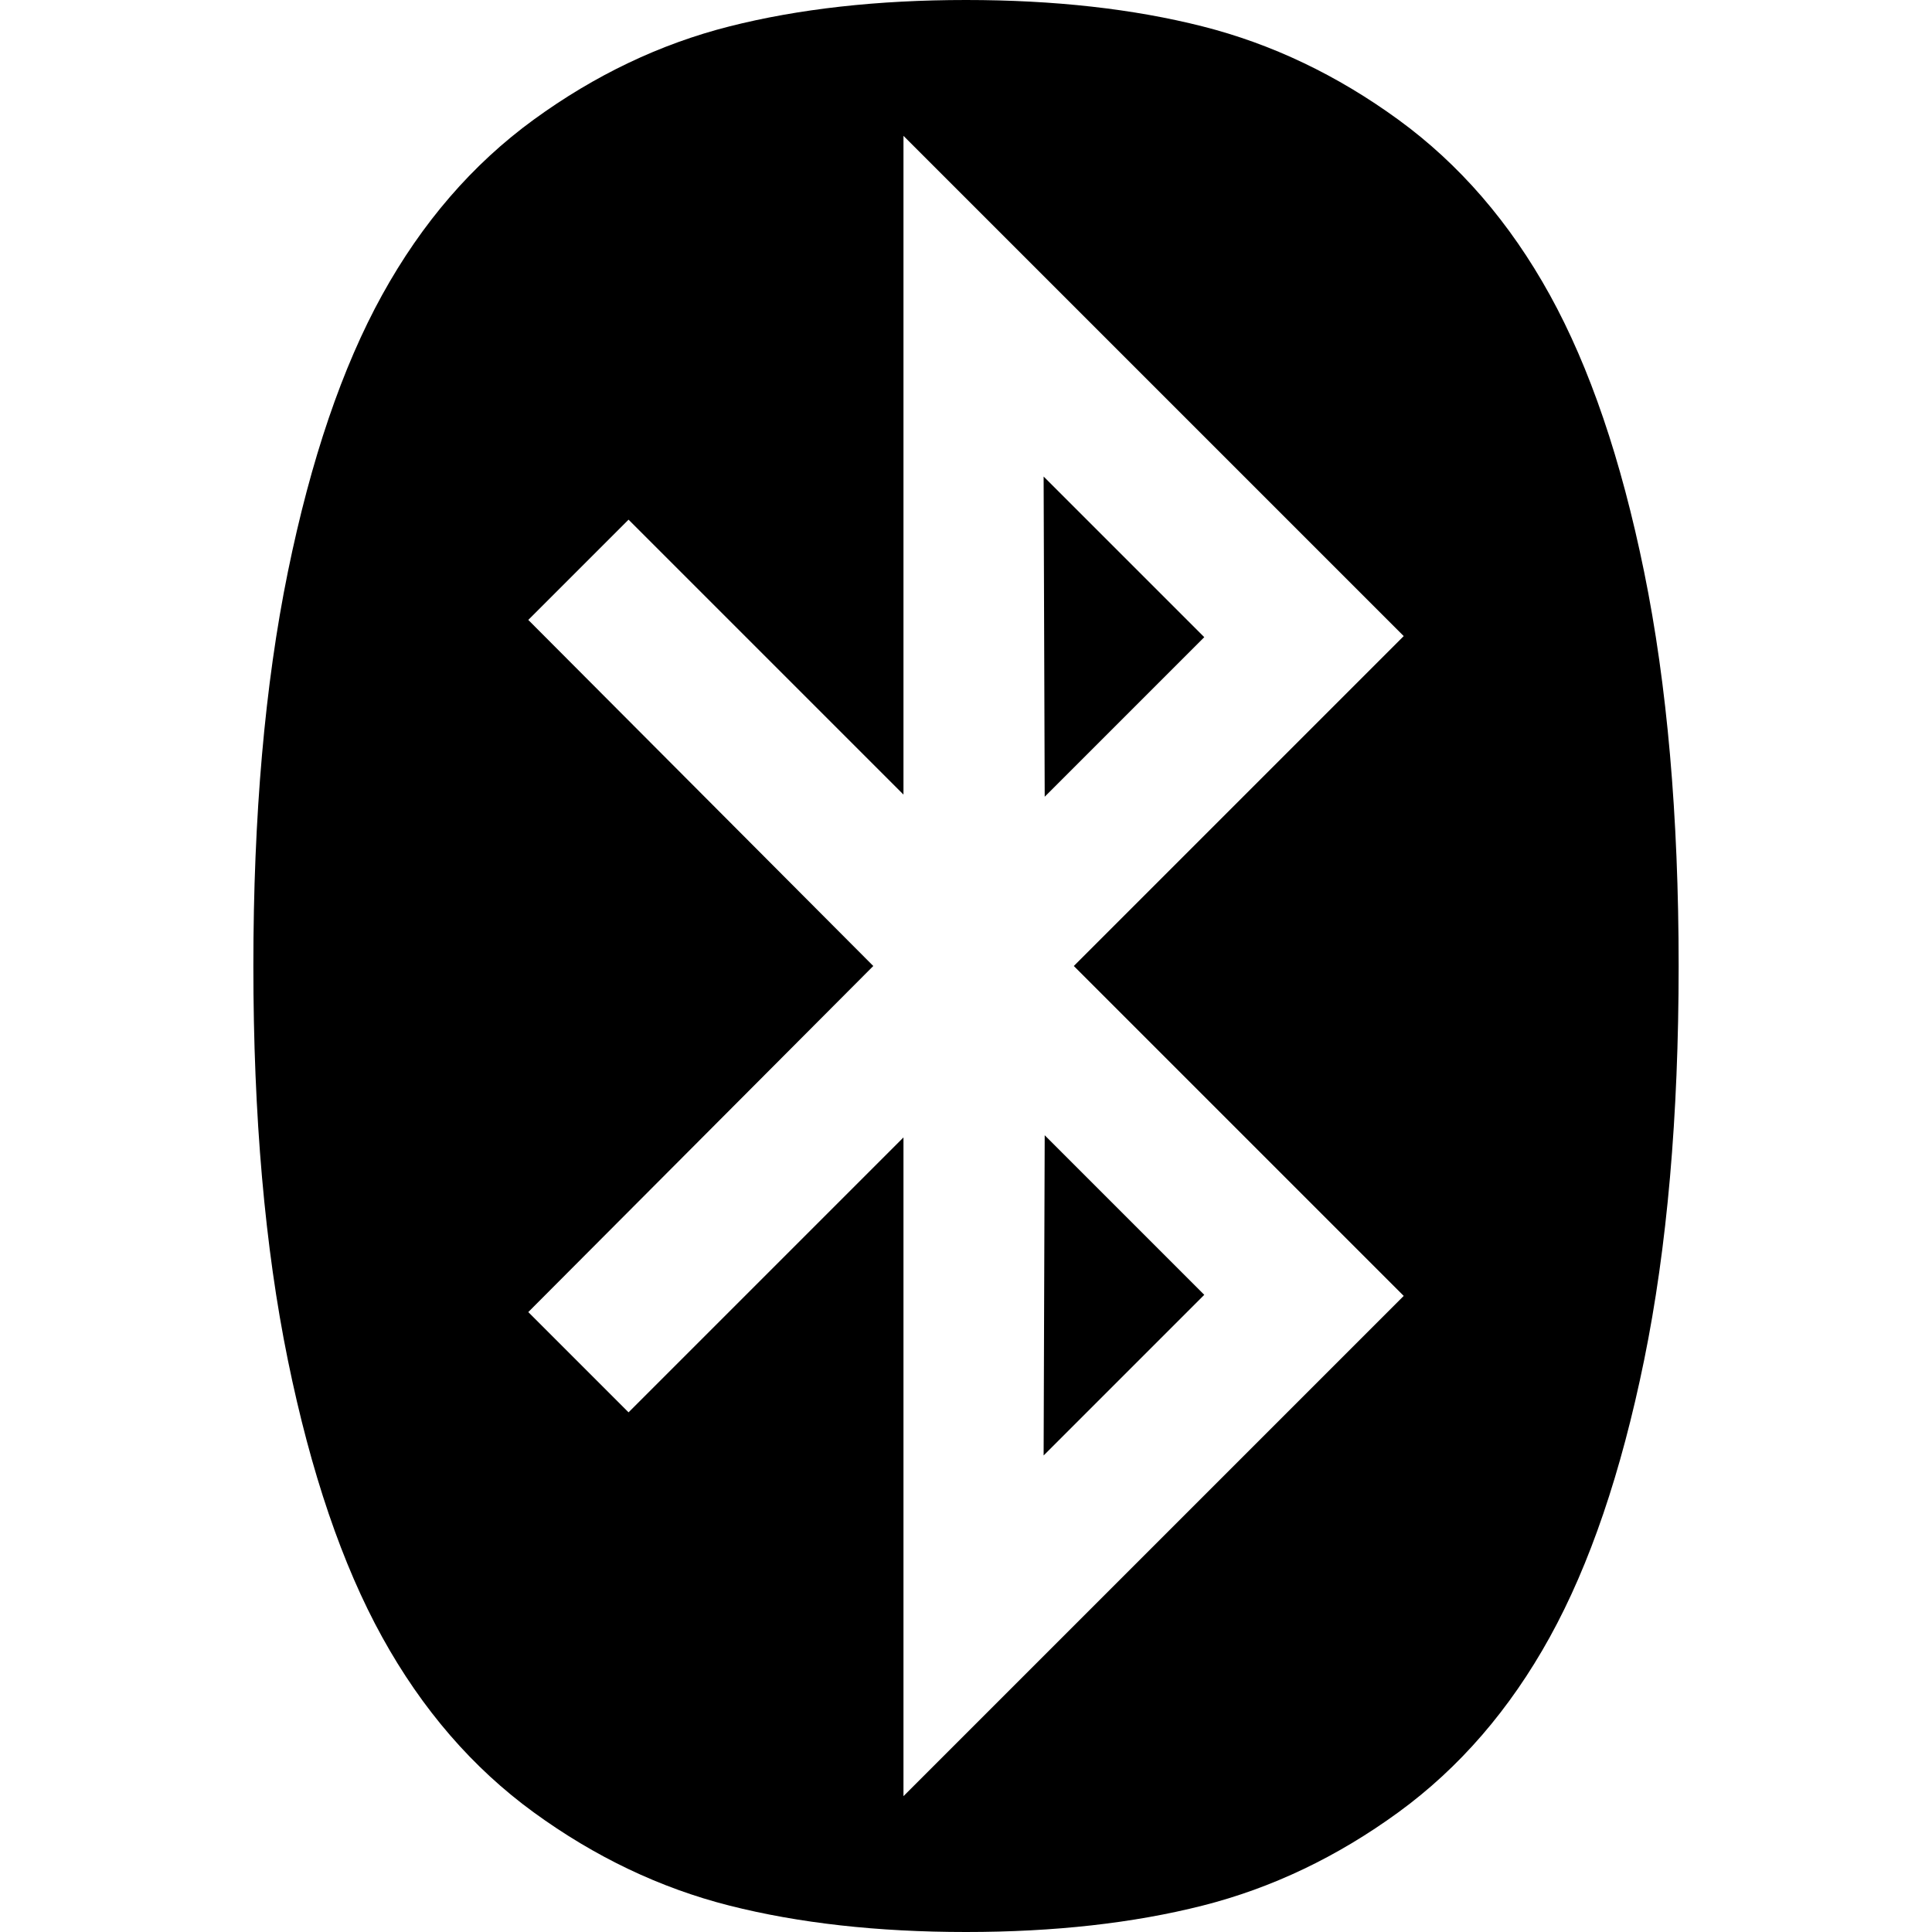 <?xml version="1.0" encoding="utf-8"?>
<!-- Generator: Adobe Illustrator 19.1.0, SVG Export Plug-In . SVG Version: 6.00 Build 0)  -->
<svg version="1.1" id="Слой_1" xmlns="http://www.w3.org/2000/svg" xmlns:xlink="http://www.w3.org/1999/xlink" x="0px" y="0px"
	 viewBox="596 -596 1792 1792" style="enable-background:new 596 -596 1792 1792;" xml:space="preserve">
<path d="M1564-154L1713-5l-148,148L1564-154z M1565,457l148,148l-149,149L1565,457z M1434,141l-255-255l-93,93l320,321l-320,321
	l93,93l255-255v611l464-464l-306-306L1898-6l-464-464V141z M2121,665.5c-21.3,104.3-50.5,190-87.5,257s-83.8,121.2-140.5,162.5
	s-117.2,70.2-181.5,86.5S1574,1196,1492,1196s-155.2-8.2-219.5-24.5c-64.3-16.3-124.8-45.2-181.5-86.5s-103.5-95.5-140.5-162.5
	s-66.2-152.7-87.5-257S831,439.3,831,300s10.7-261.2,32-365.5c21.3-104.3,50.5-190,87.5-257S1034.3-443.7,1091-485
	c56.7-41.3,117.2-70.2,181.5-86.5C1336.8-587.8,1410-596,1492-596s155.2,8.2,219.5,24.5s124.8,45.2,181.5,86.5
	s103.5,95.5,140.5,162.5s66.2,152.7,87.5,257c21.3,104.3,32,226.2,32,365.5S2142.3,561.2,2121,665.5z"/>
</svg>
